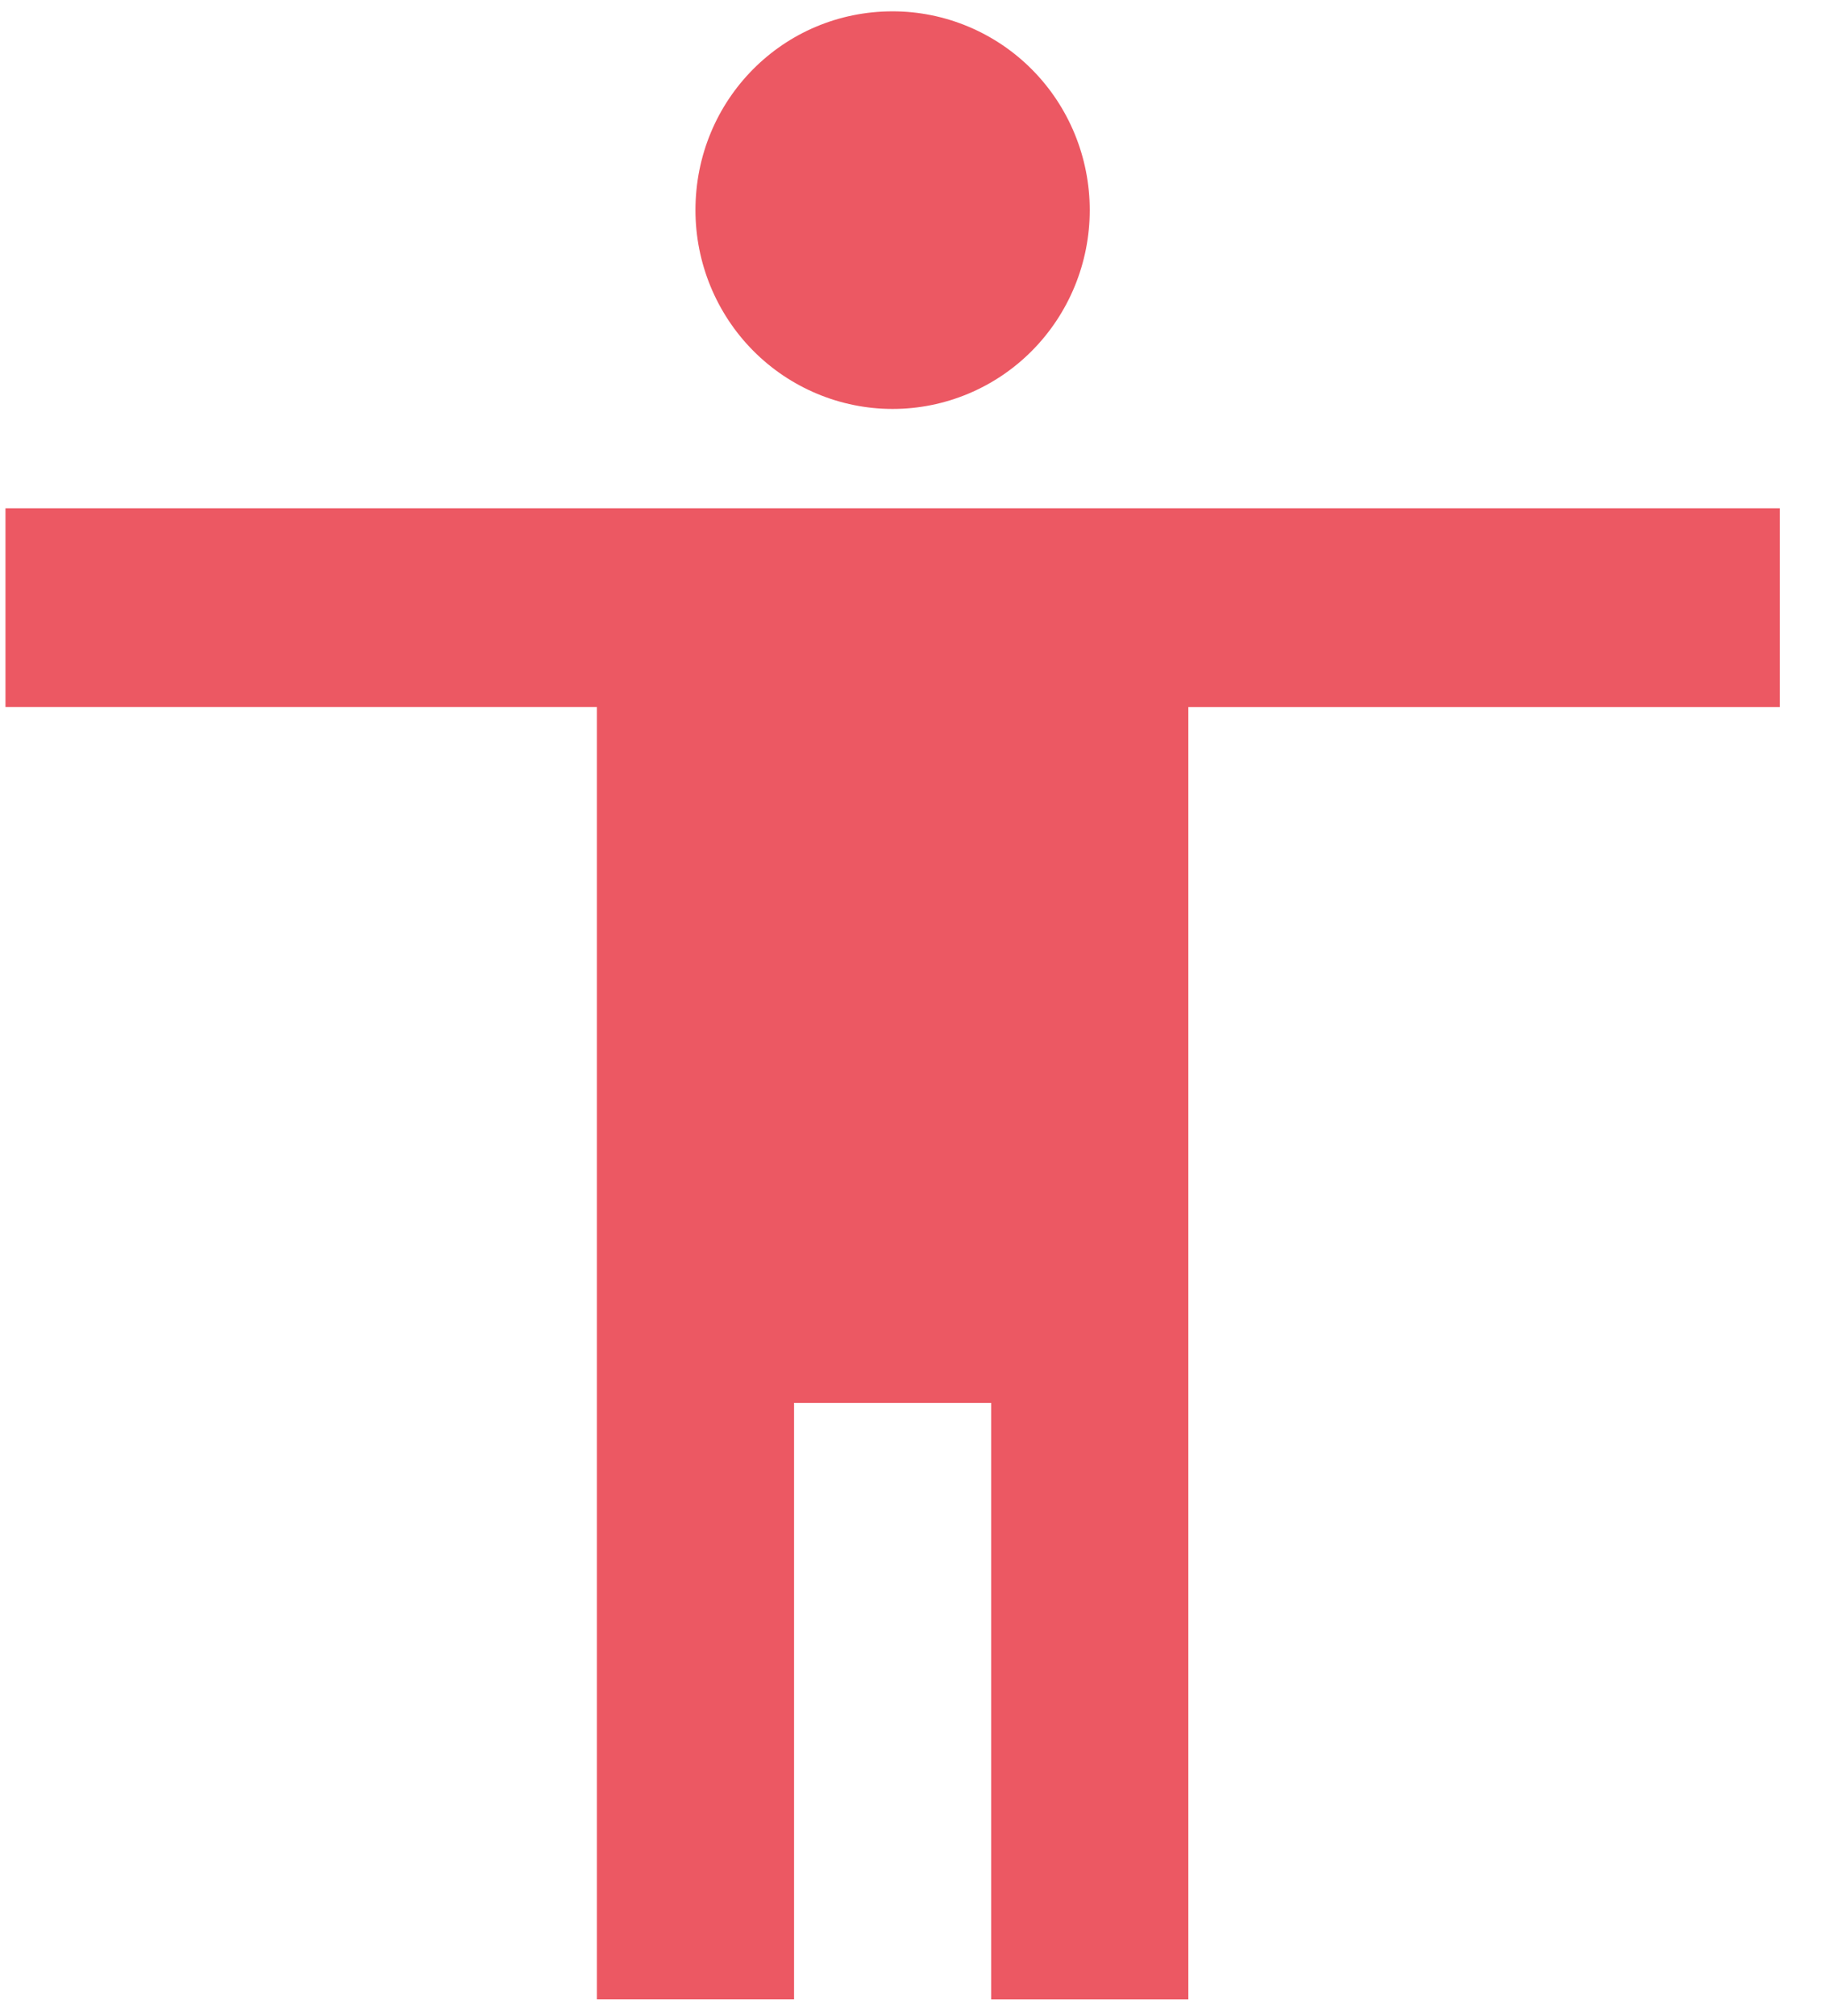 <!-- Generated by IcoMoon.io -->
<svg version="1.1" xmlns="http://www.w3.org/2000/svg" width="29" height="32" viewBox="0 0 29 32">
<title>img1</title>
<path fill="#ec5863" d="M28.266 11.226h-9.393v20.515h-3.131v-9.469h-3.131v9.468h-3.131v-20.515h-9.393v-3.156h28.18v3.156zM14.176 0.18c0.83 0 1.627 0.333 2.214 0.924s0.917 1.395 0.917 2.232-0.33 1.64-0.917 2.232c-0.587 0.592-1.384 0.924-2.214 0.924s-1.627-0.333-2.214-0.924c-0.587-0.592-0.917-1.395-0.917-2.232 0-1.752 1.393-3.156 3.131-3.156z"></path>
</svg>
